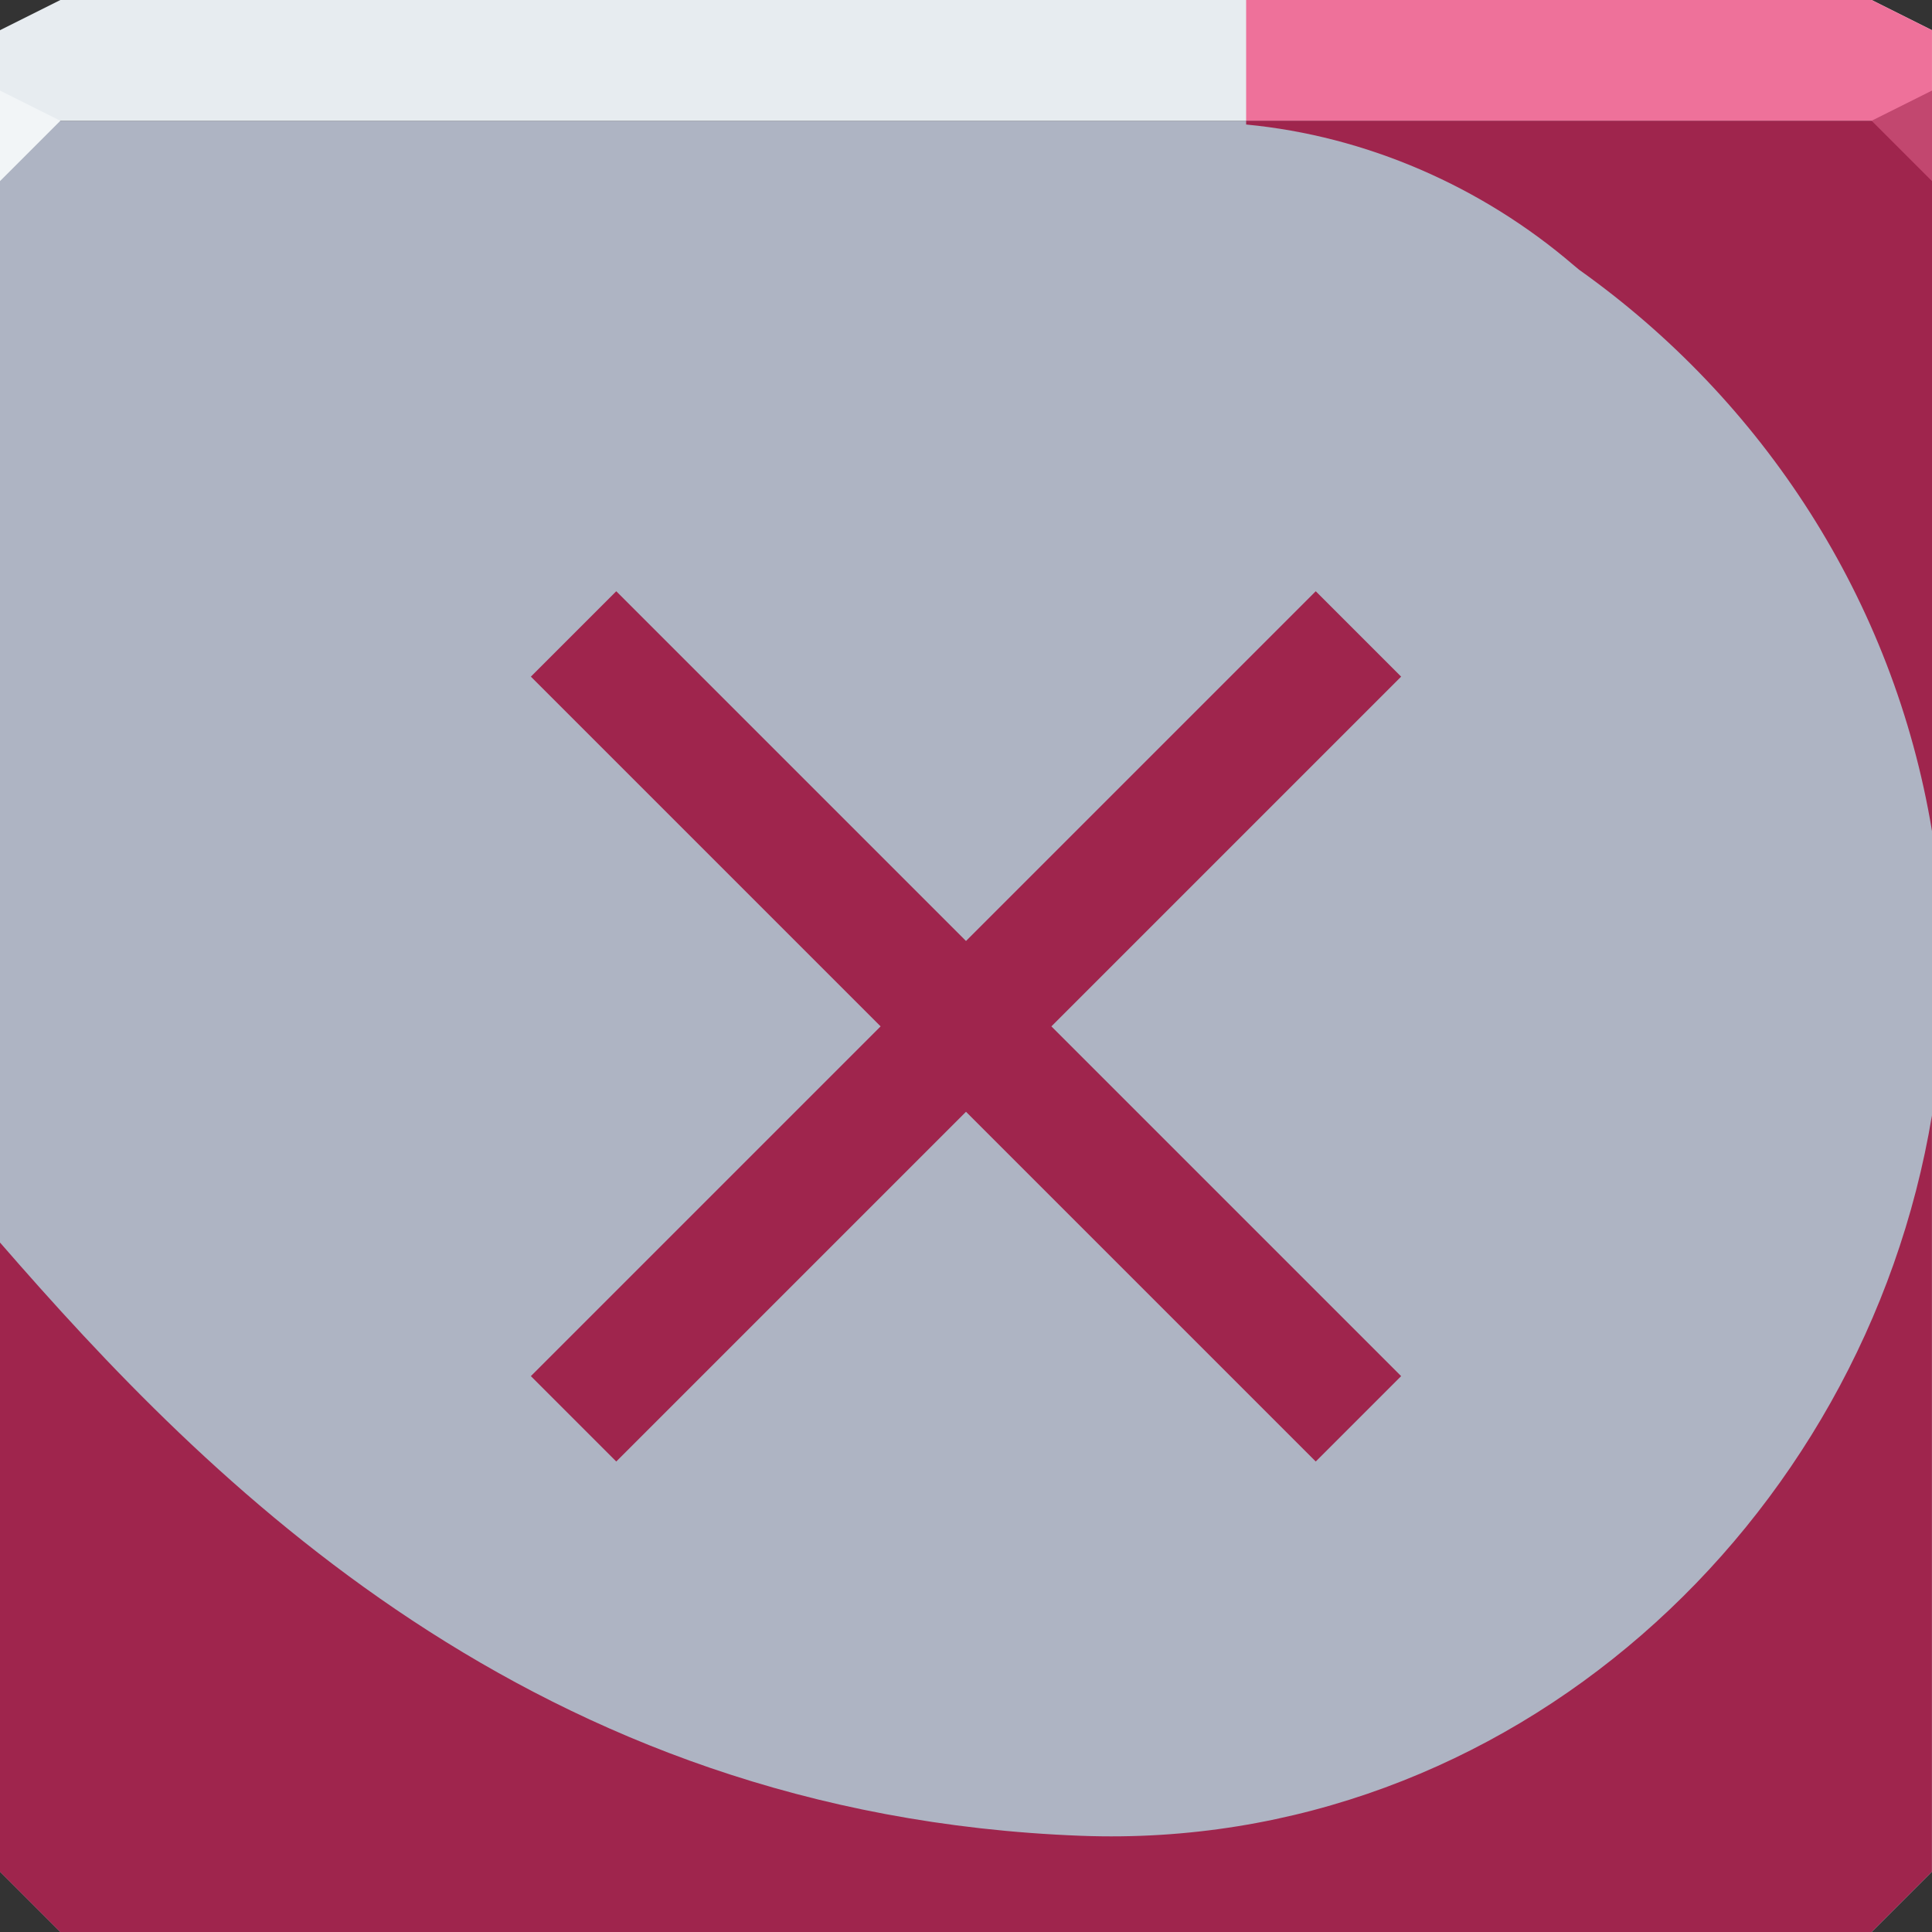 <svg xmlns="http://www.w3.org/2000/svg" viewBox="0 0 64 64"><rect x="0" y="0" width="64" height="64" fill="#333333" stroke="none"/><g color="#000"><path d="m0 4v30 28l2 2h30 30l2-2v-28-30h-32-32" fill="#aeb4c3"/><path d="m2 0l-2 1v3h19.563 19.563 24.875v-3l-2-1h-22.875-19.563-17.563" fill="#e7ecf0"/></g><path d="m0 3v3l2-2z" fill="#f2f5f7"/><path d="m41.28 0v4h22.719v-3l-2-1h-20.719" fill="#ee719a"/><path d="m41.28 4v.125c3.98.377 7.811 2.055 10.844 4.656.062.053.126.103.188.156 6.077 4.32 10.419 10.927 11.688 18.594v-23.531h-22.719m22.719 32.938c-2.242 13.555-14.01 24.411-28.19 23.875-18.16-.687-28.965-11.777-35.813-19.656v20.844l2 2h30 30l2-2v-25.06" fill="#9f254d"/><path d="m64 6l-2-2 2-1z" fill="#c2476f"/><path d="m19 47l26-26m-26 0l26 26" fill="none" stroke="#9f254d" color="#000" stroke-width="4"/></svg>